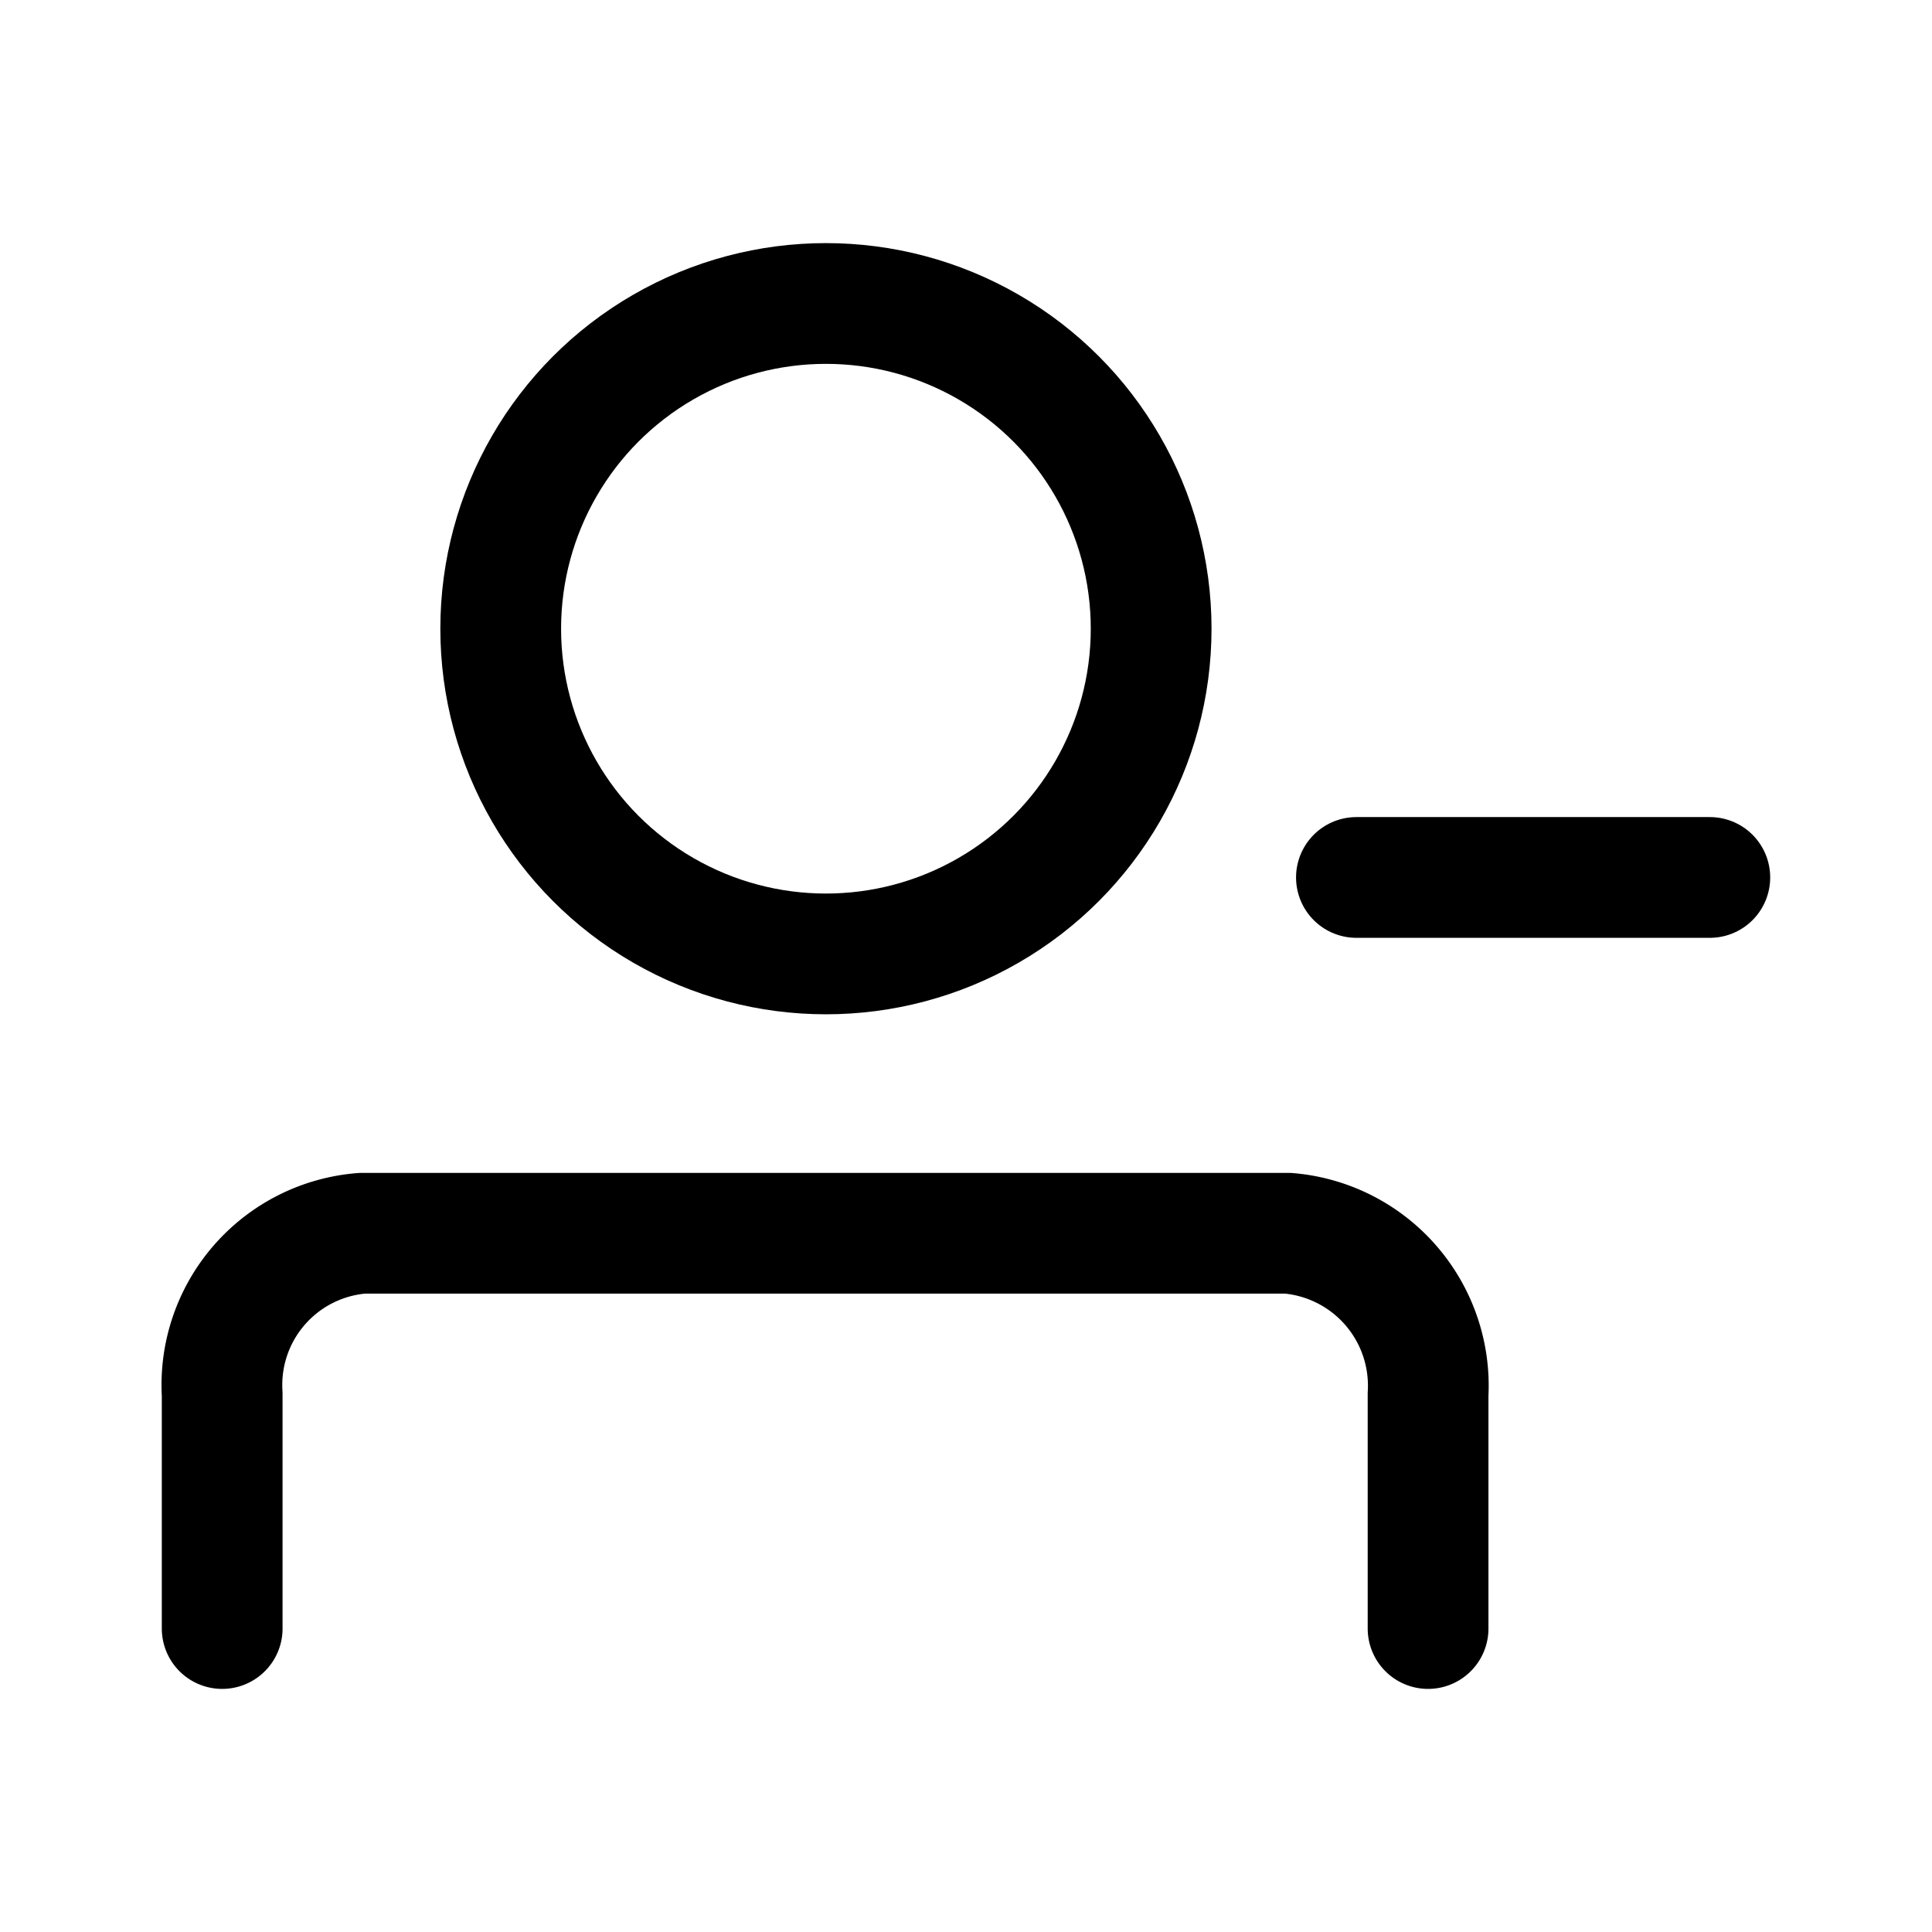 <svg id="Layer_1" data-name="Layer 1" xmlns="http://www.w3.org/2000/svg" viewBox="0 0 24 24"><defs><style>.cls-1{fill:none;stroke:#000;stroke-linecap:round;stroke-linejoin:round;stroke-width:1.5px;}</style></defs><path class="cls-1" d="M2.76,20.23V17.32a1.89,1.89,0,0,1,1.74-2H16a1.9,1.9,0,0,1,1.74,2v2.91"/><circle class="cls-1" cx="10.26" cy="7.81" r="4.04"/><line class="cls-1" x1="16.85" y1="10.9" x2="21.24" y2="10.9"/></svg>